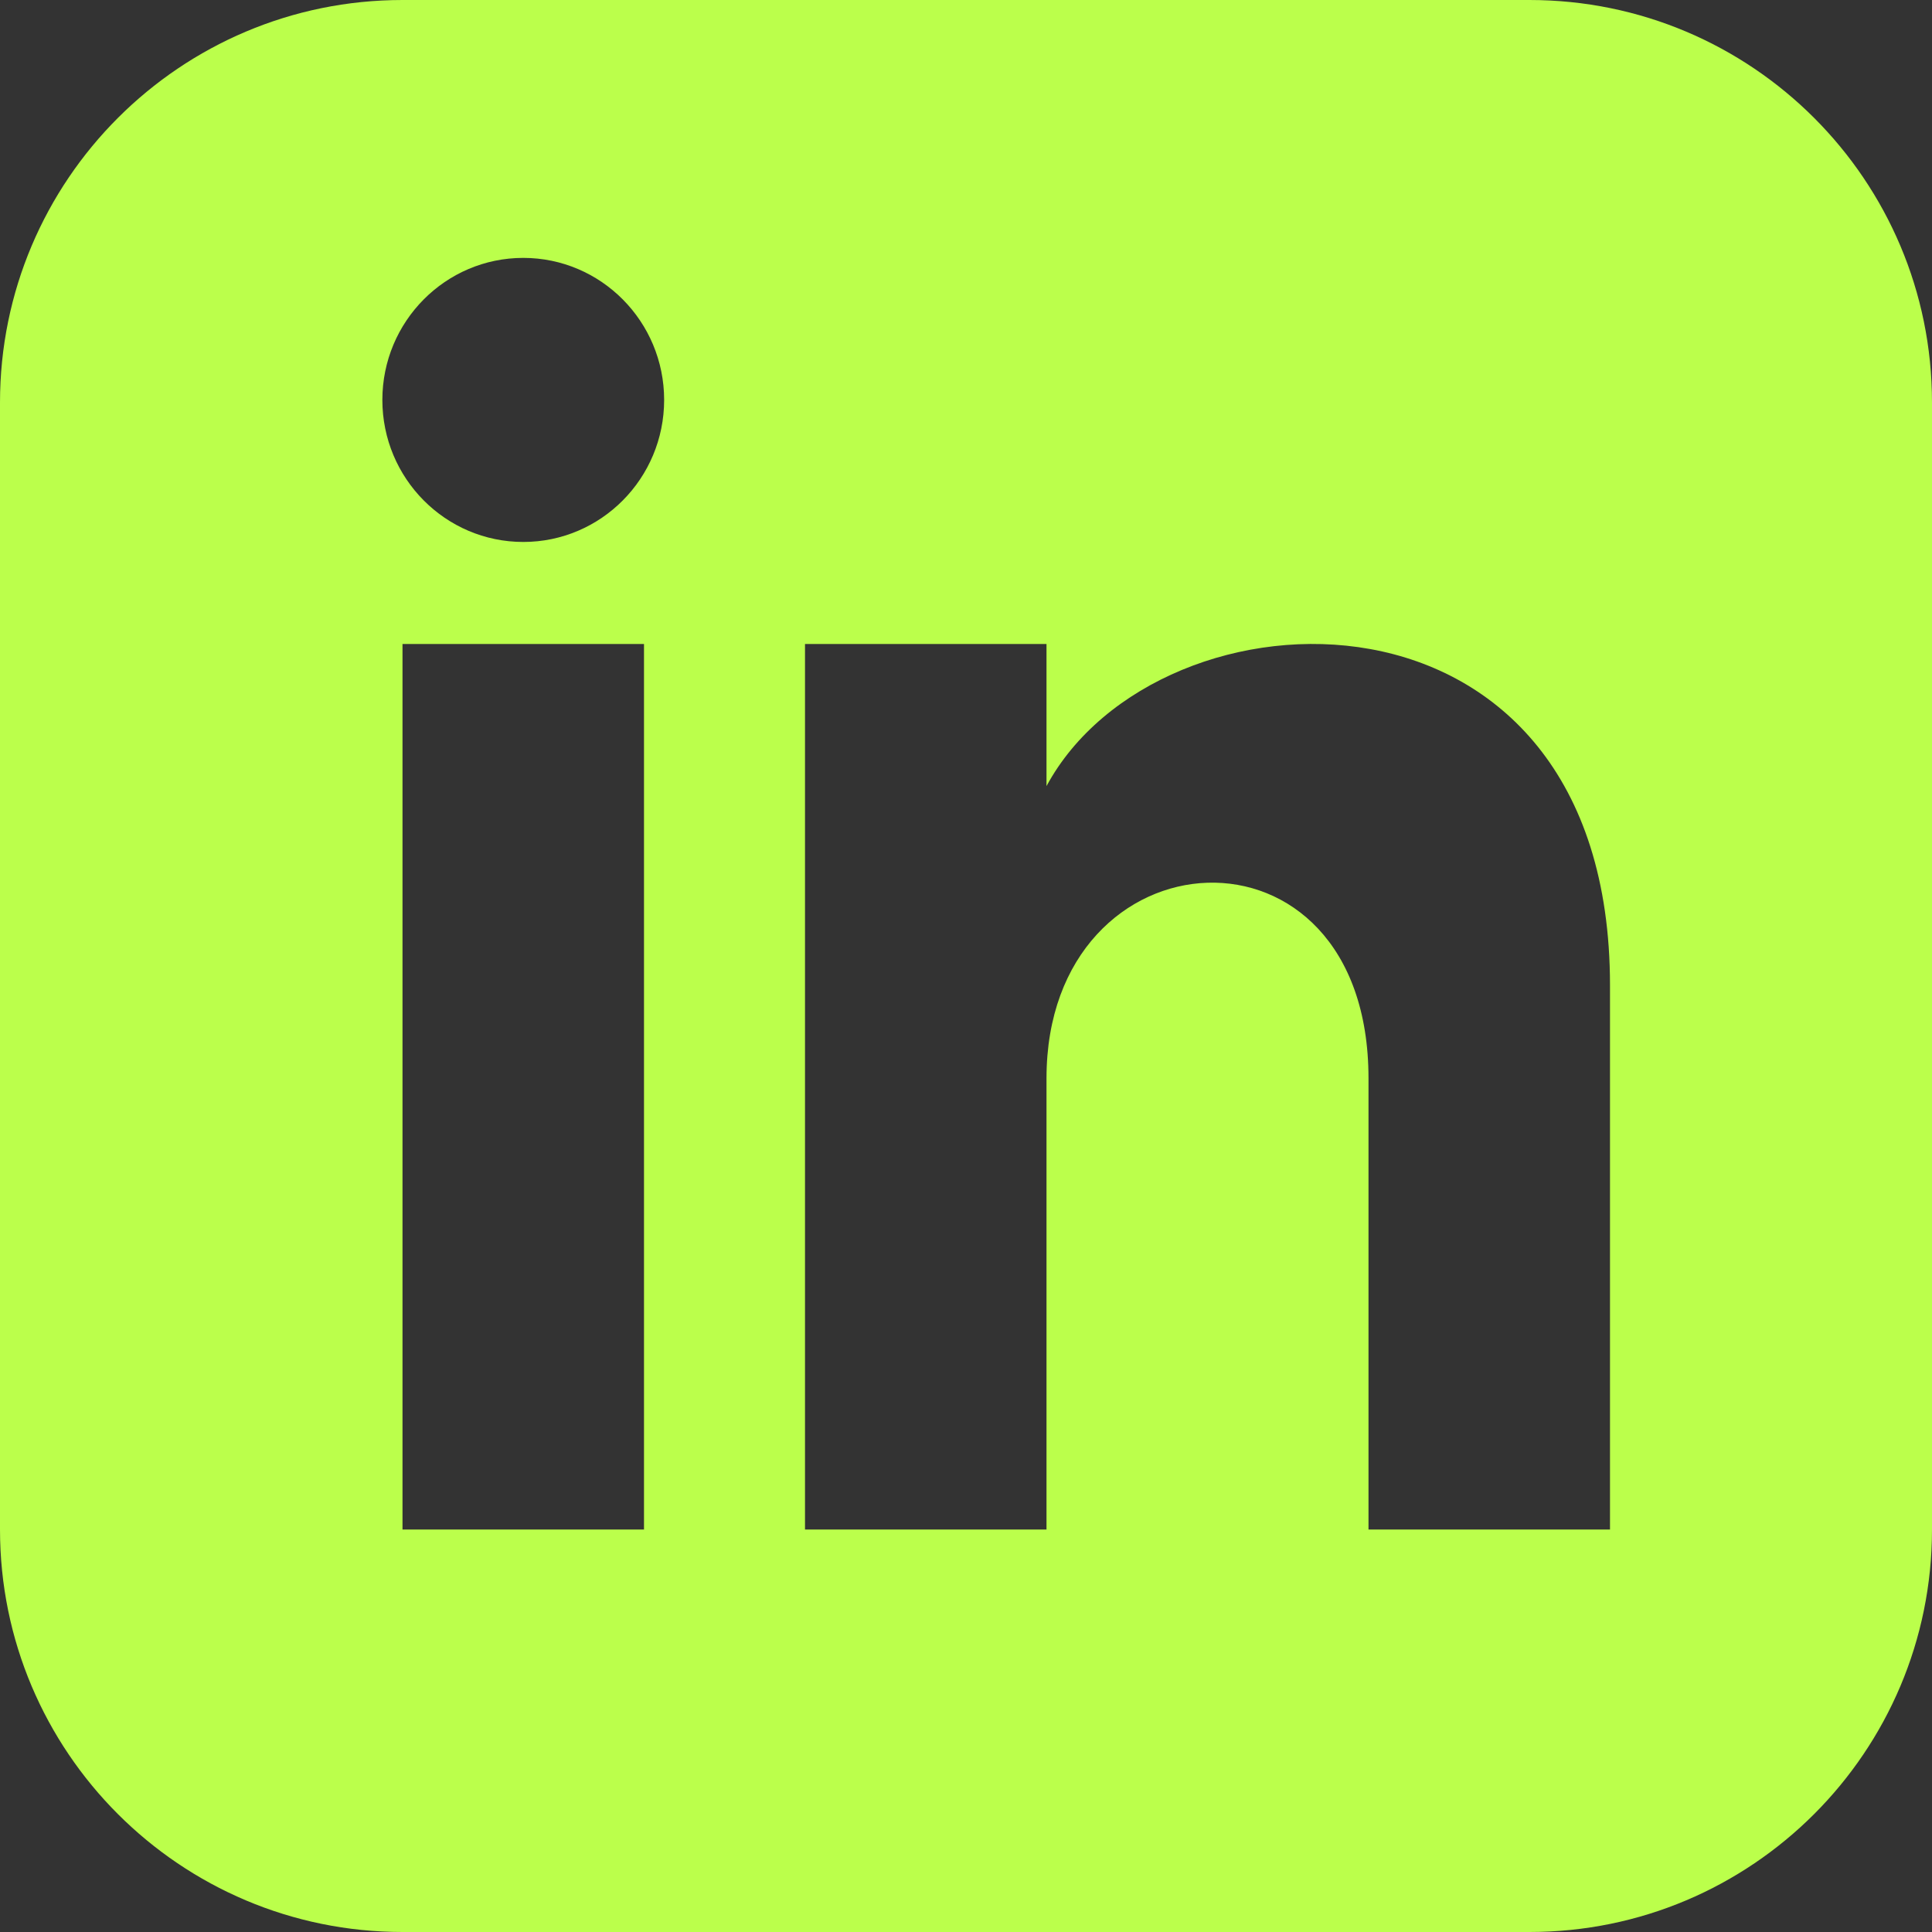 <svg width="33" height="33" viewBox="0 0 33 33" fill="none" xmlns="http://www.w3.org/2000/svg">
<rect x="0" y="0" width="33" height="33" fill="#333333" stroke="none"/>
<path d="M26.125 0H6.875C3.079 0 0 3.079 0 6.875V26.125C0 29.921 3.079 33 6.875 33H26.125C29.923 33 33 29.921 33 26.125V6.875C33 3.079 29.923 0 26.125 0ZM11 26.125H6.875V11H11V26.125ZM8.938 9.257C7.609 9.257 6.531 8.17 6.531 6.831C6.531 5.492 7.609 4.405 8.938 4.405C10.266 4.405 11.344 5.492 11.344 6.831C11.344 8.17 10.267 9.257 8.938 9.257ZM27.5 26.125H23.375V18.419C23.375 13.789 17.875 14.139 17.875 18.419V26.125H13.75V11H17.875V13.427C19.794 9.871 27.5 9.608 27.5 16.831V26.125Z" fill="#BBFF4B"/>
</svg>
